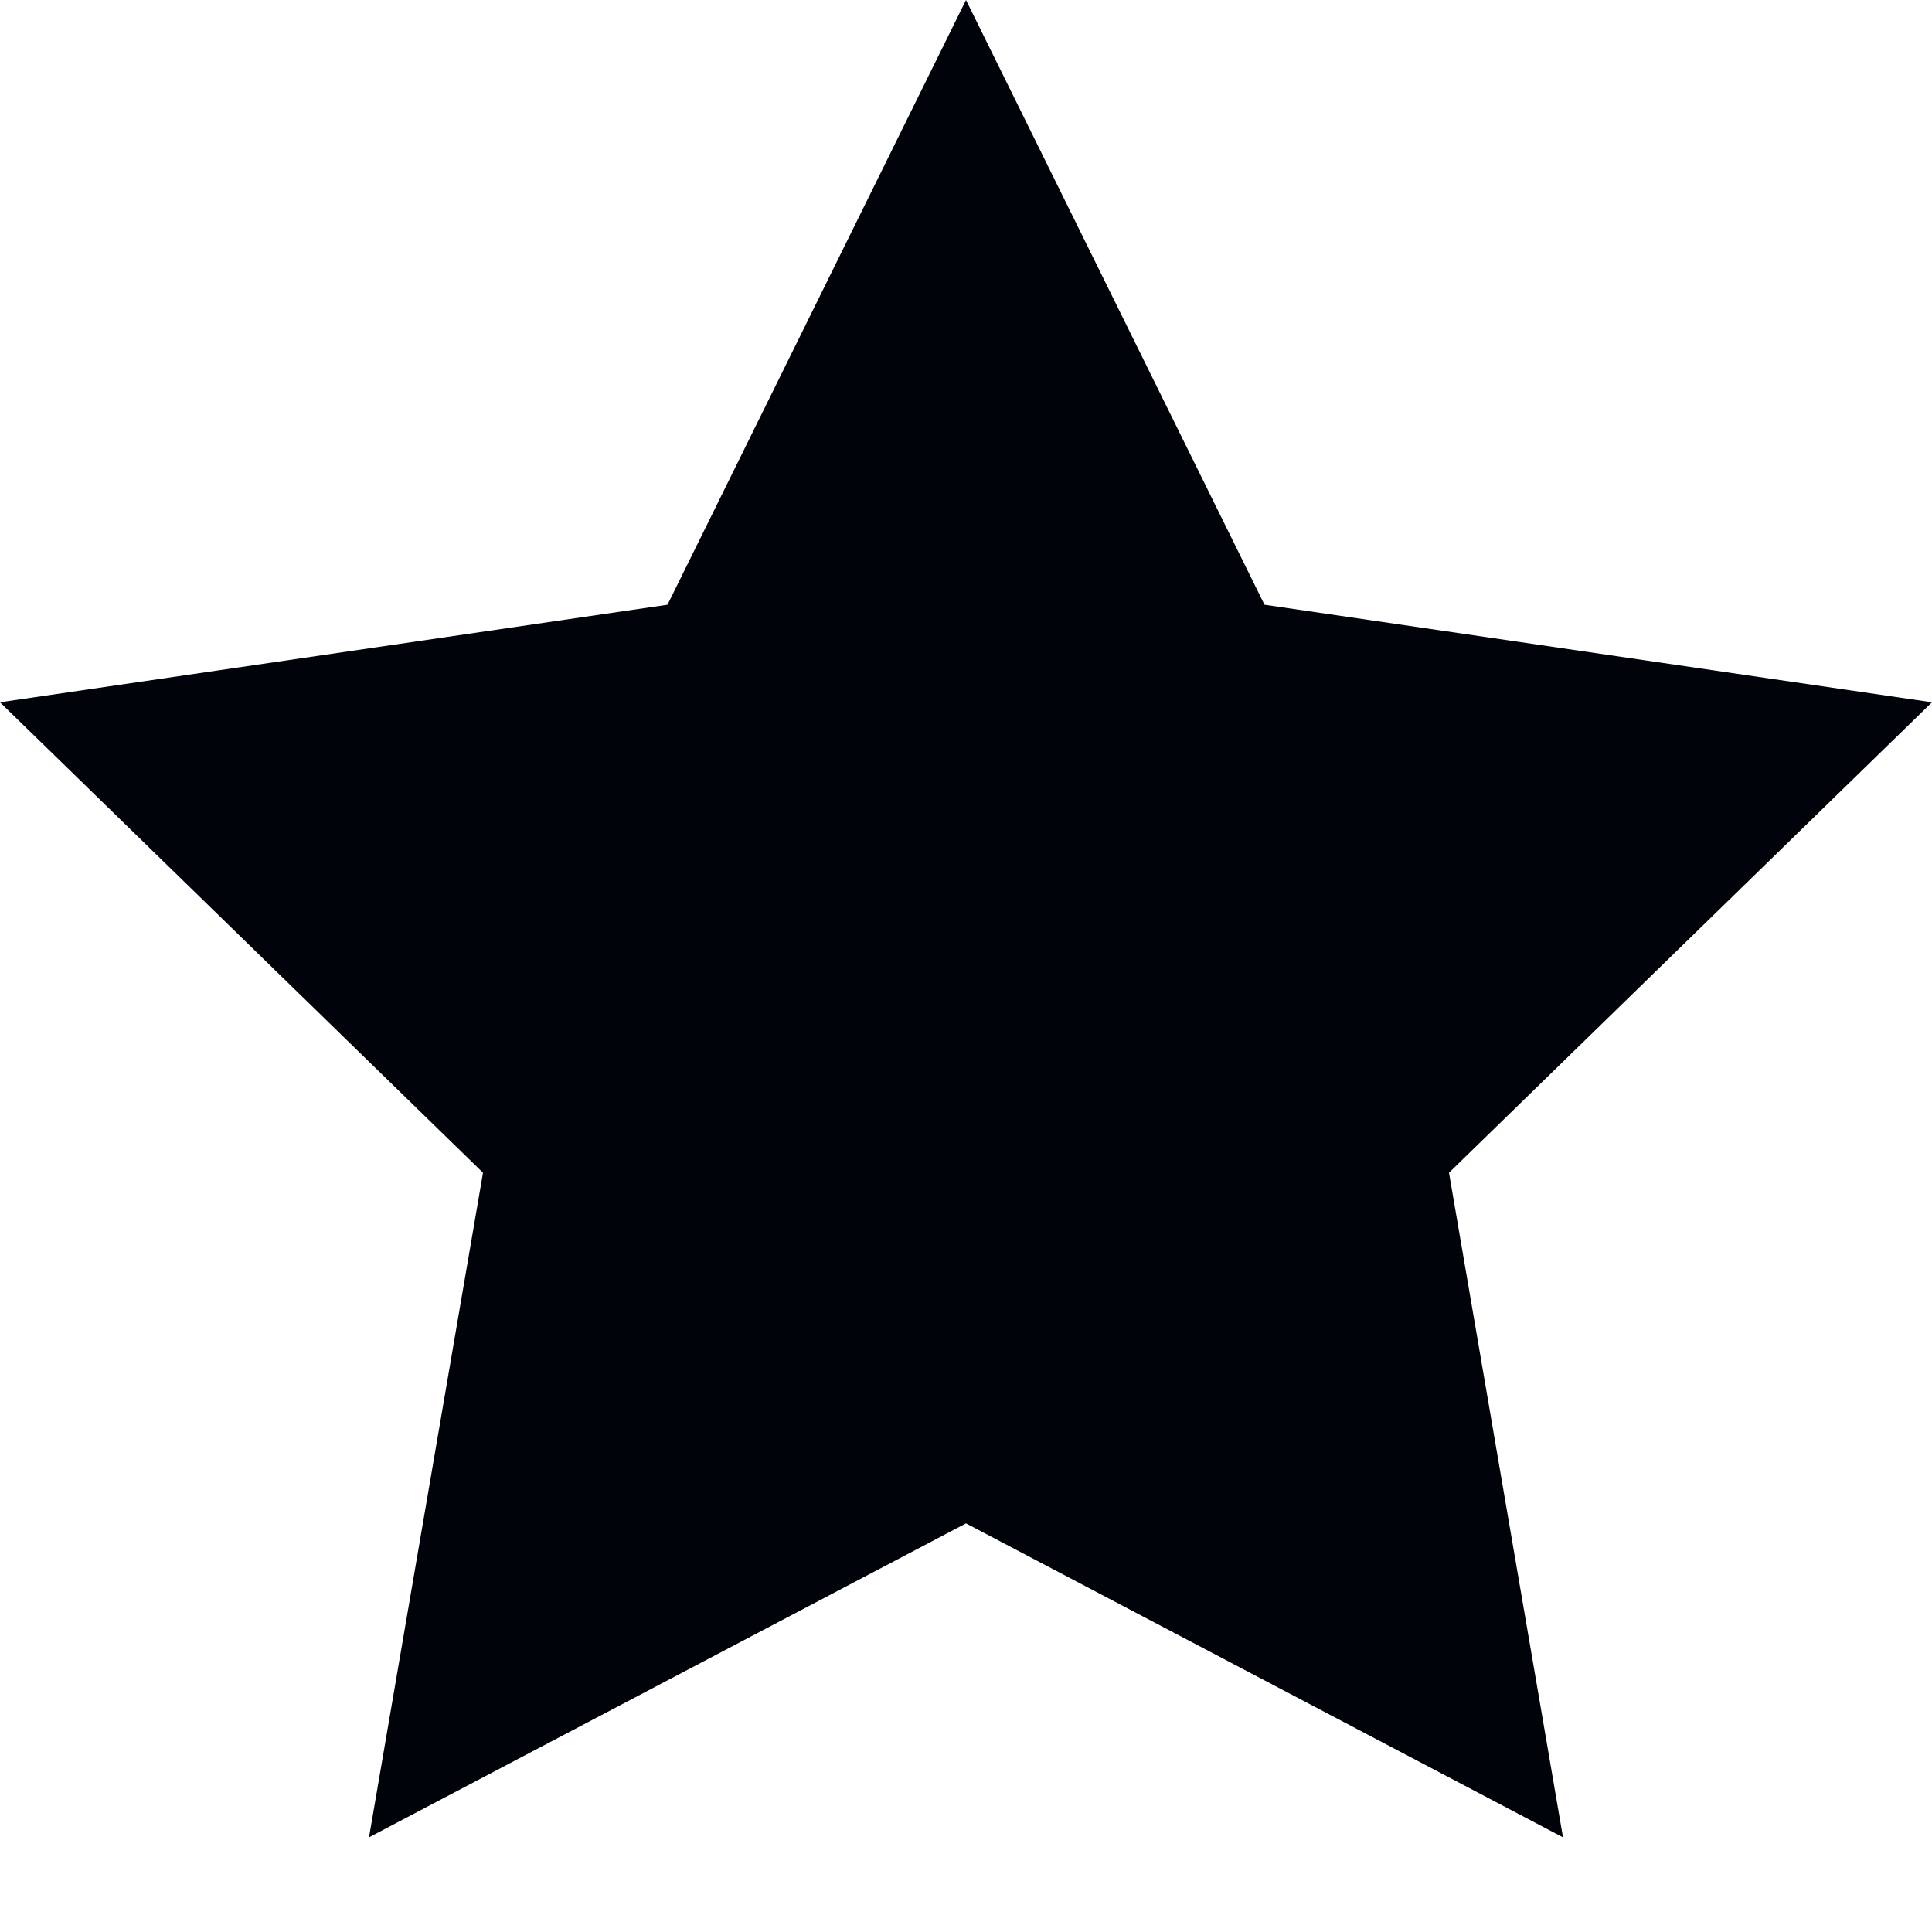 <svg width="16" height="16" viewBox="0 0 16 16" fill="none" xmlns="http://www.w3.org/2000/svg">
<path d="M8 0L10.472 5.008L16 5.816L12 9.712L12.944 15.216L8 12.616L3.056 15.216L4 9.712L0 5.816L5.528 5.008L8 0Z" fill="#000309"/>
</svg>
